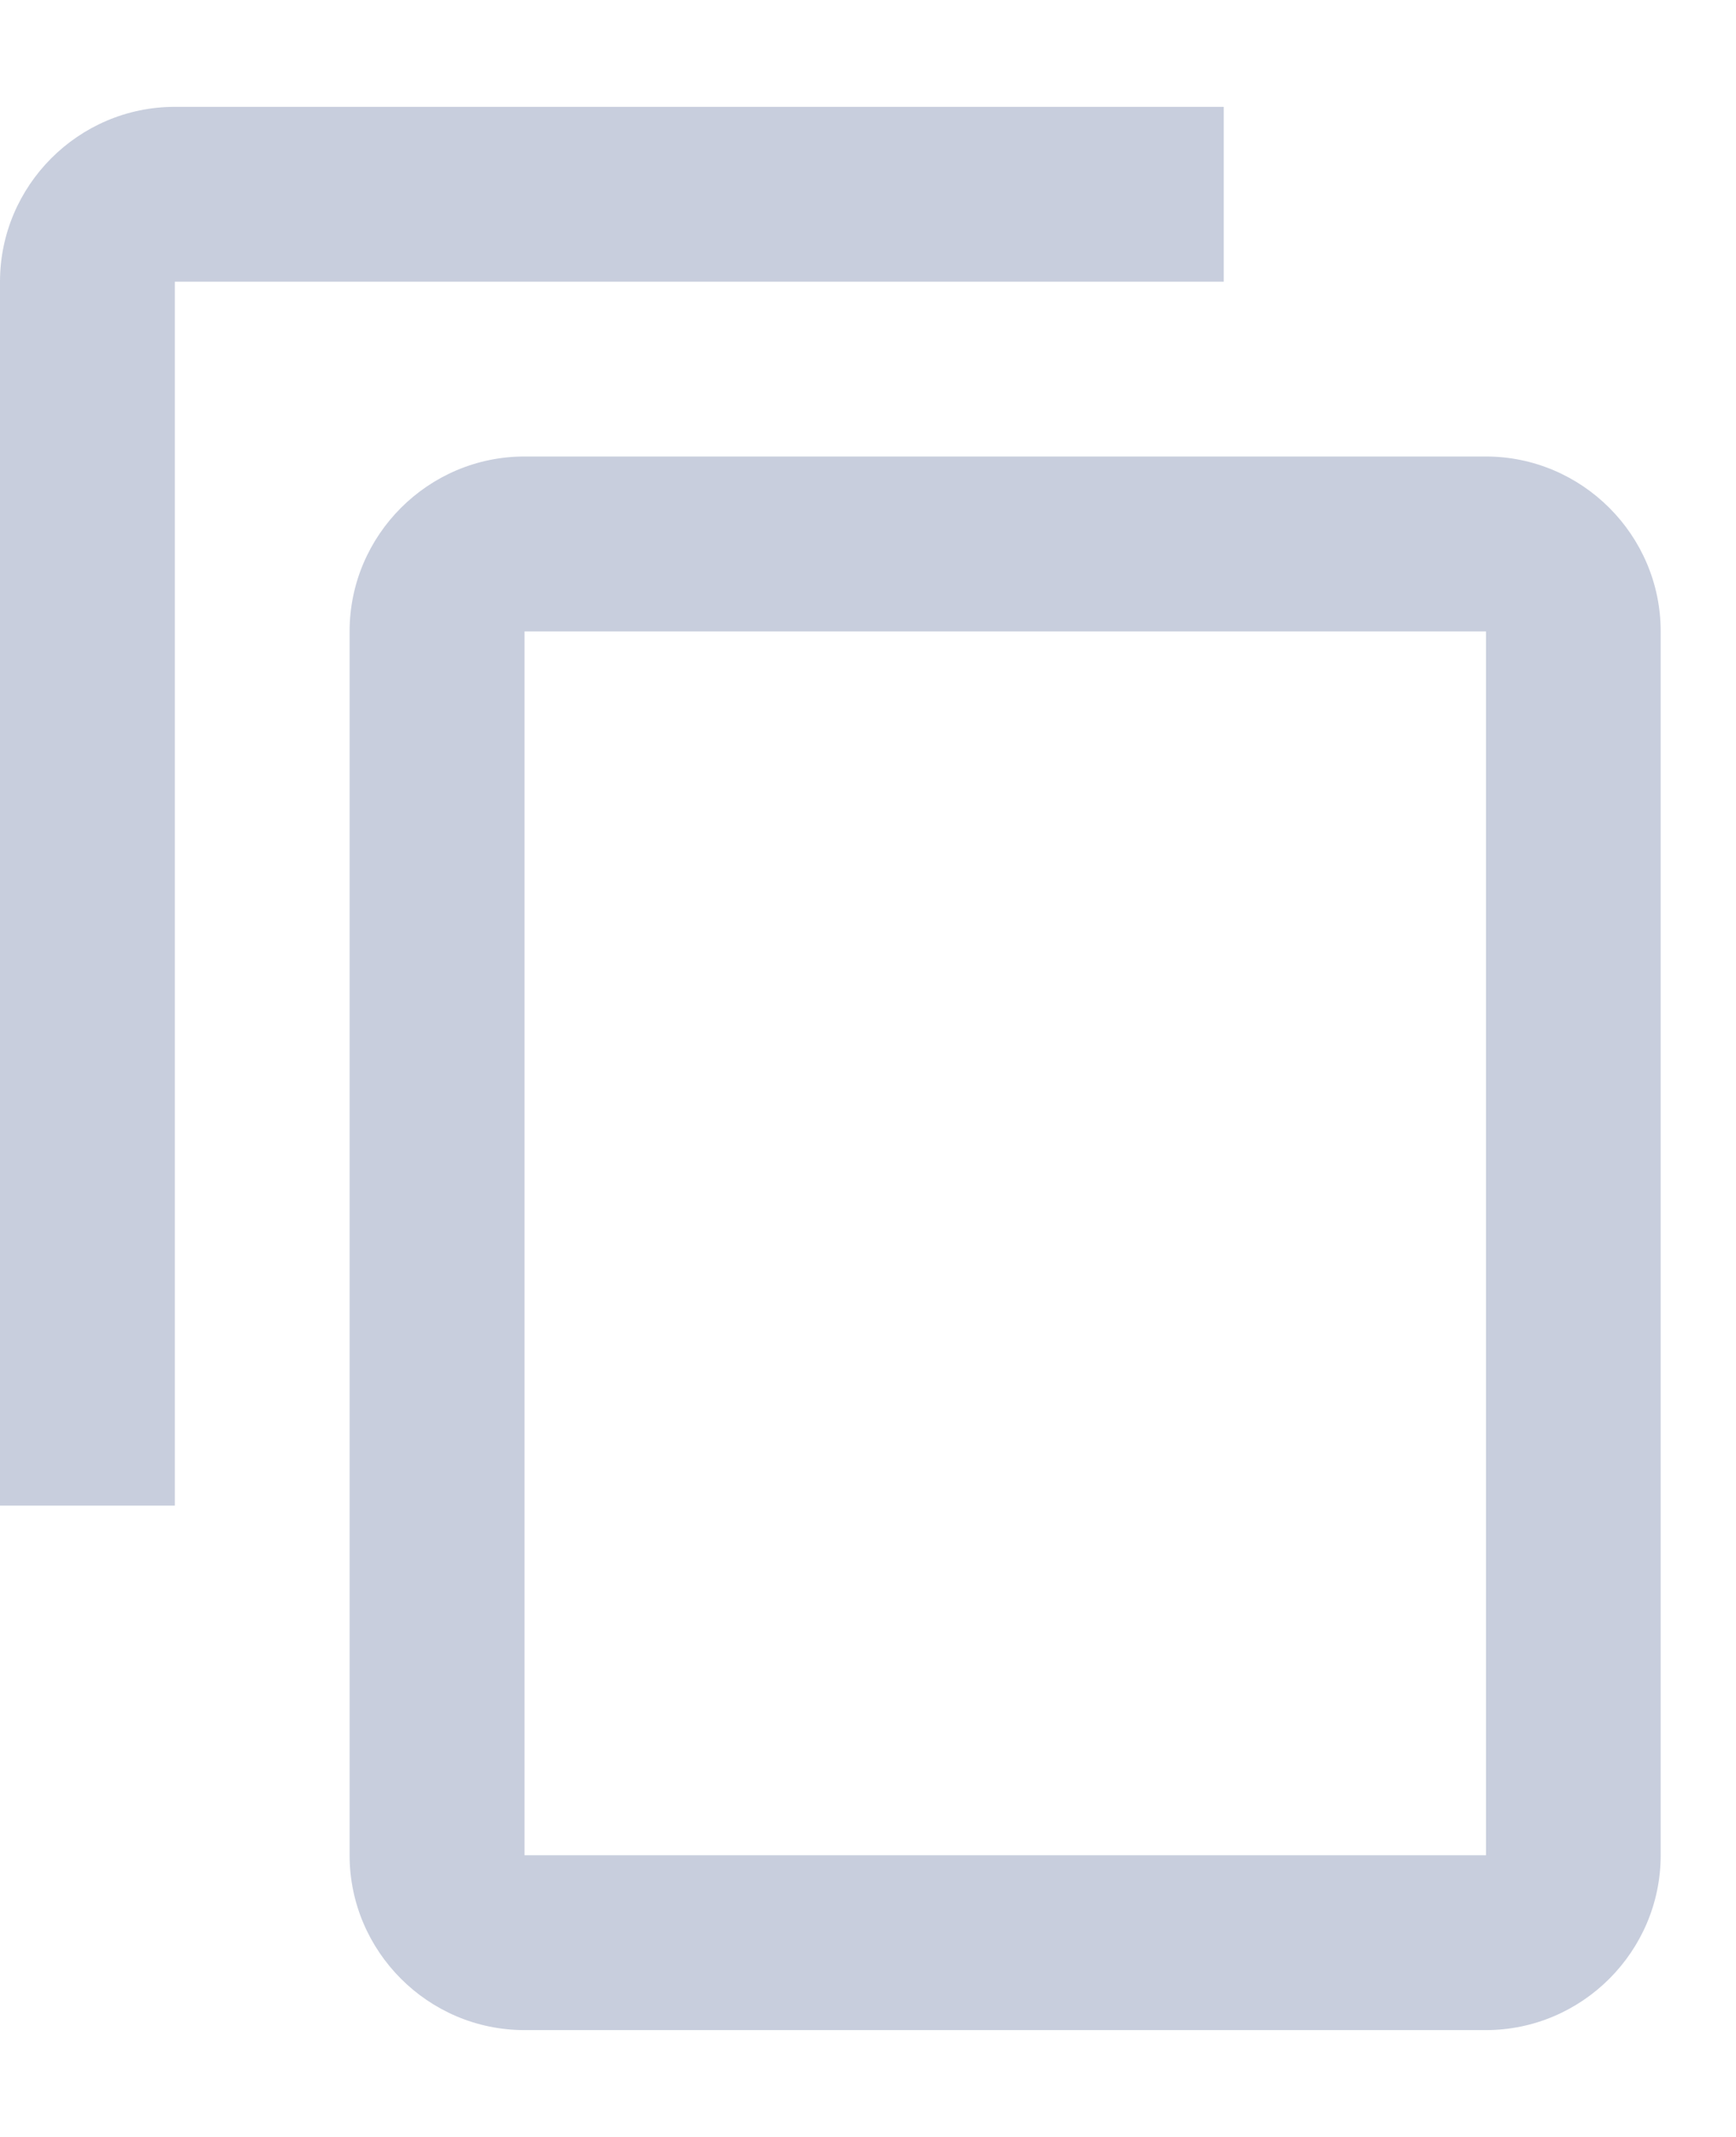 <svg width="13" height="16" viewBox="0 0 13 16" fill="none" xmlns="http://www.w3.org/2000/svg">
<path fill-rule="evenodd" clip-rule="evenodd" d="M9.164 0.8H1.309C0.589 0.8 0 1.389 0 2.109V11.273H1.309V2.109H9.164V0.8ZM11.127 3.418H3.927C3.207 3.418 2.618 4.007 2.618 4.727V13.891C2.618 14.611 3.207 15.2 3.927 15.2H11.127C11.847 15.2 12.436 14.611 12.436 13.891V4.727C12.436 4.007 11.847 3.418 11.127 3.418ZM3.928 13.891H11.128V4.728H3.928V13.891Z" fill="#C8CEDD"/>
</svg>
